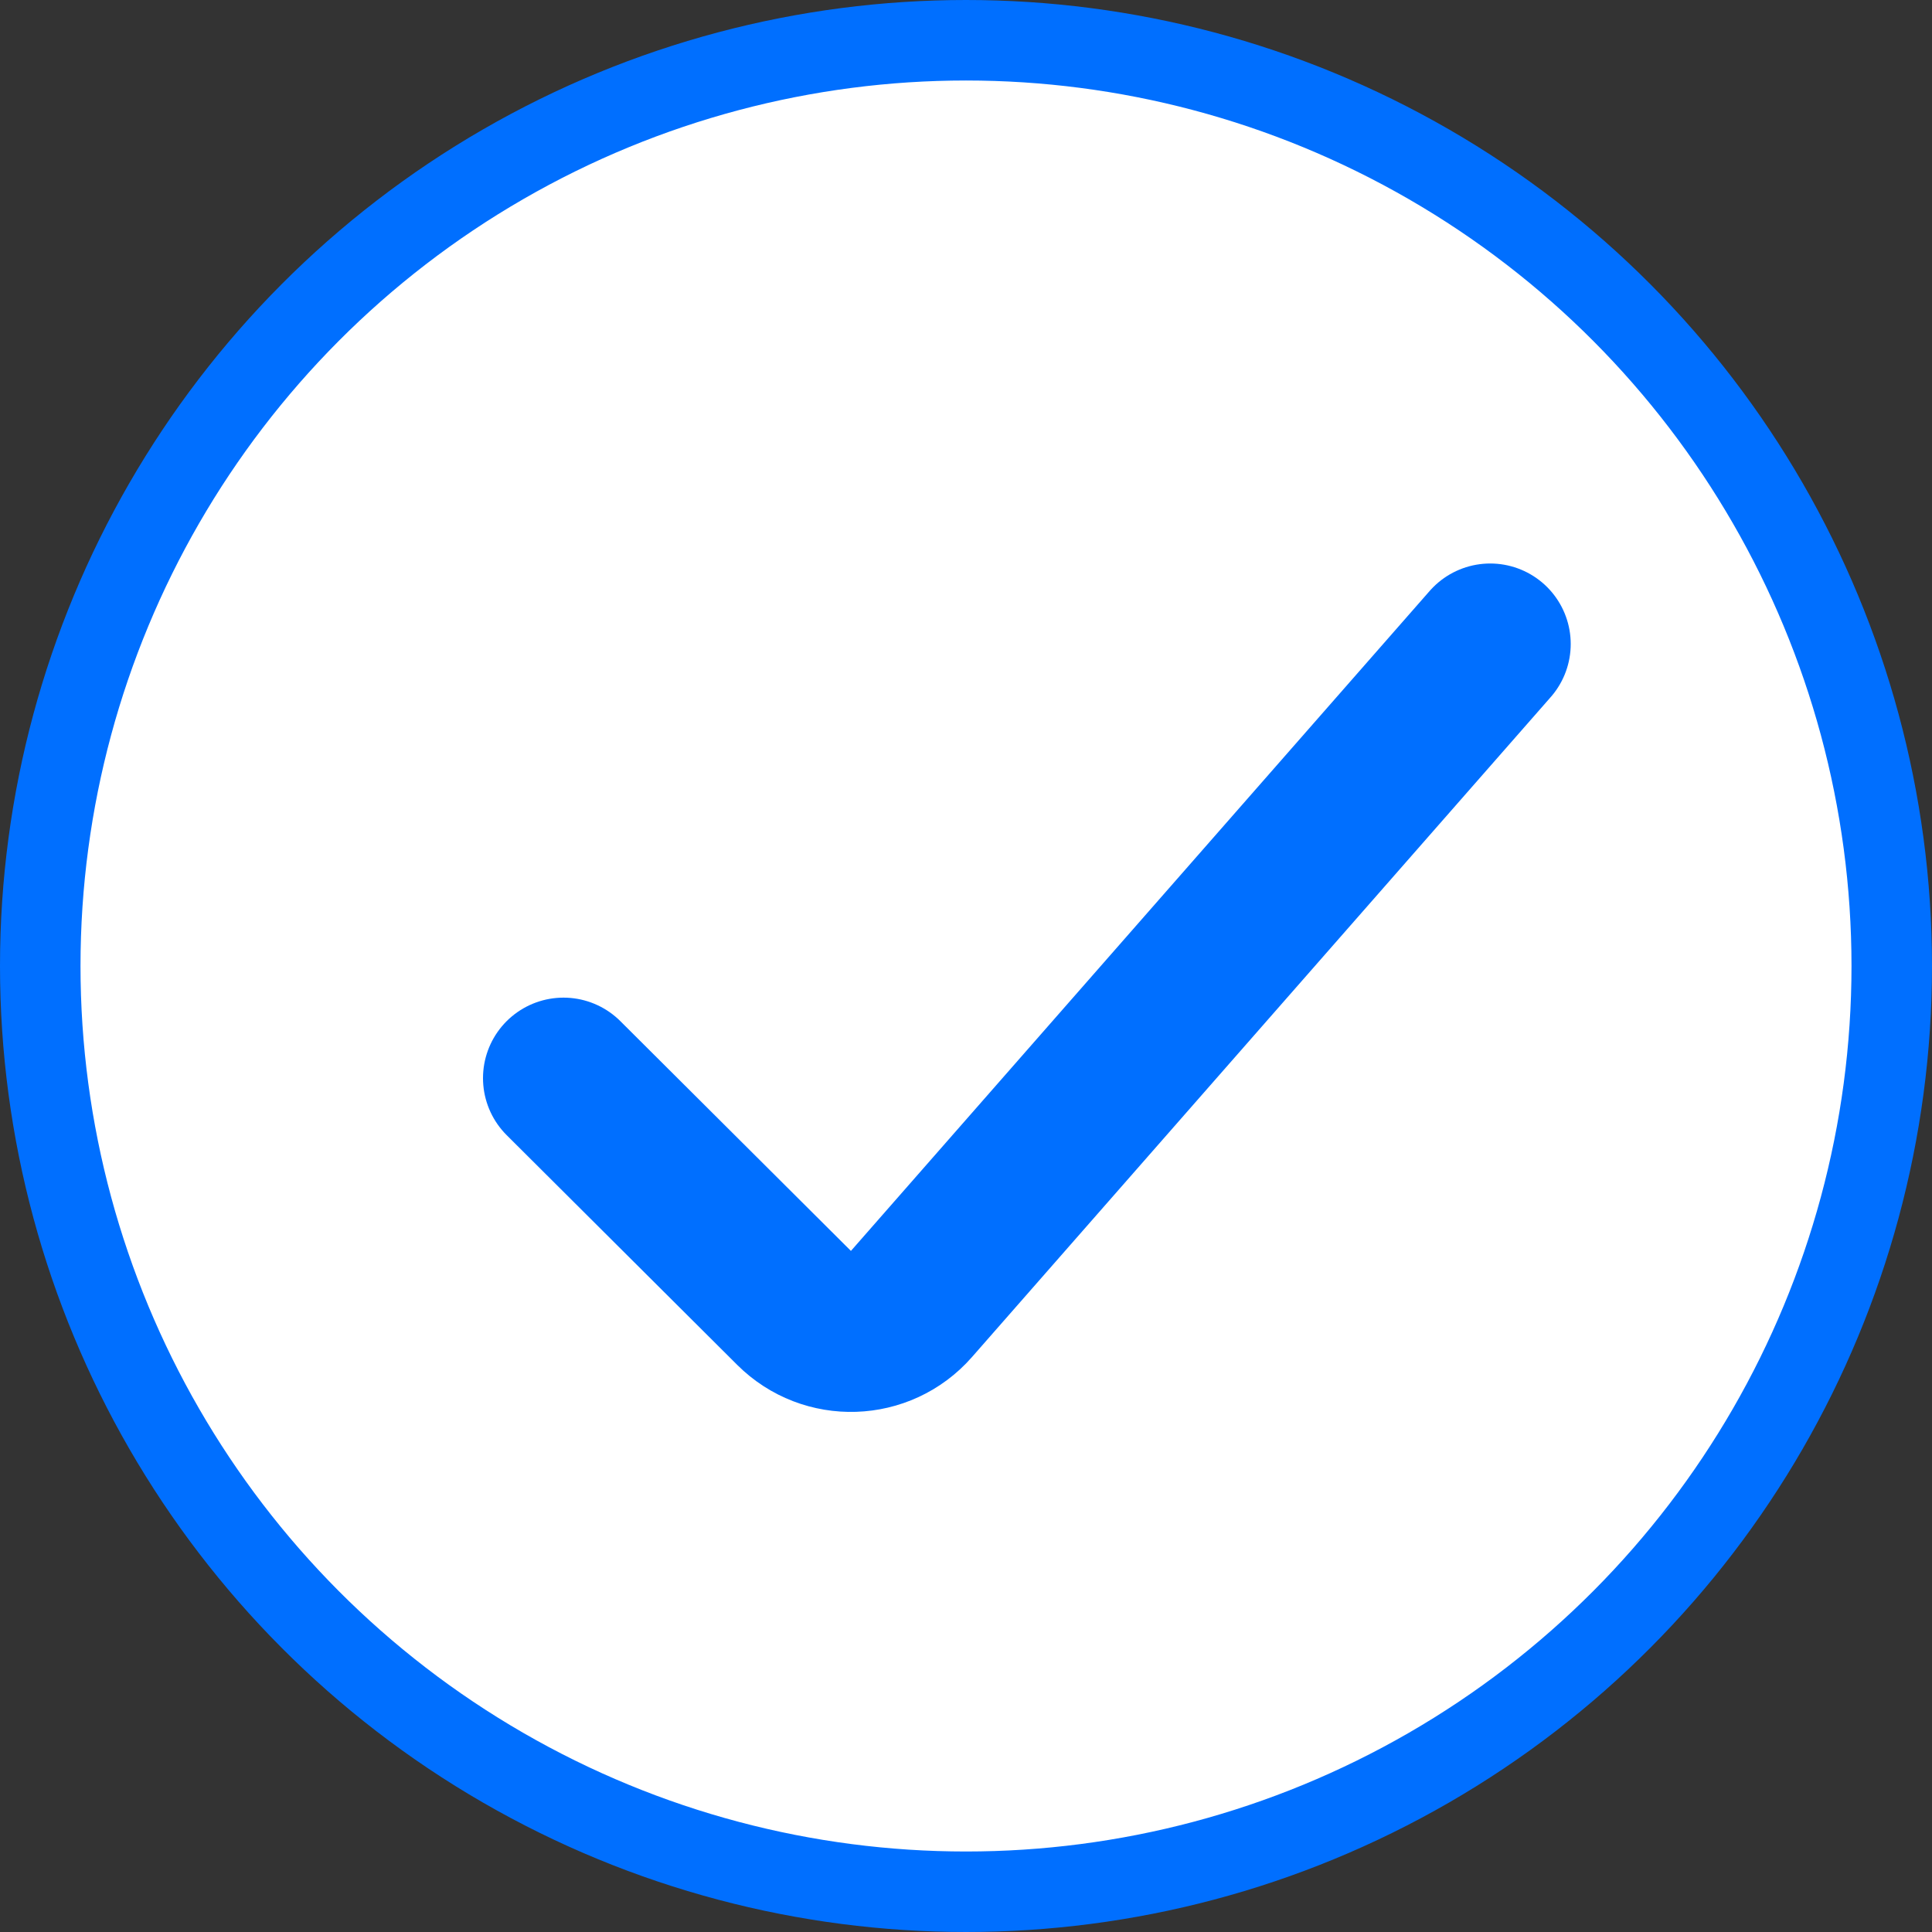 <?xml version="1.0" encoding="UTF-8"?> <svg xmlns="http://www.w3.org/2000/svg" width="24" height="24" viewBox="0 0 24 24" fill="none"><rect x="0" y="0" width="24" height="24" fill="#333333" stroke="none"/><g id="Selector"><circle id="Ellipse 3" cx="12" cy="12" r="11.5" fill="white" stroke="#006FFF"></circle><path id="Vector 1" d="M7 13.393L9.864 16.247C10.273 16.655 10.941 16.633 11.322 16.199L18.512 8" stroke="#006FFF" stroke-width="2" stroke-linecap="round"></path></g></svg> 